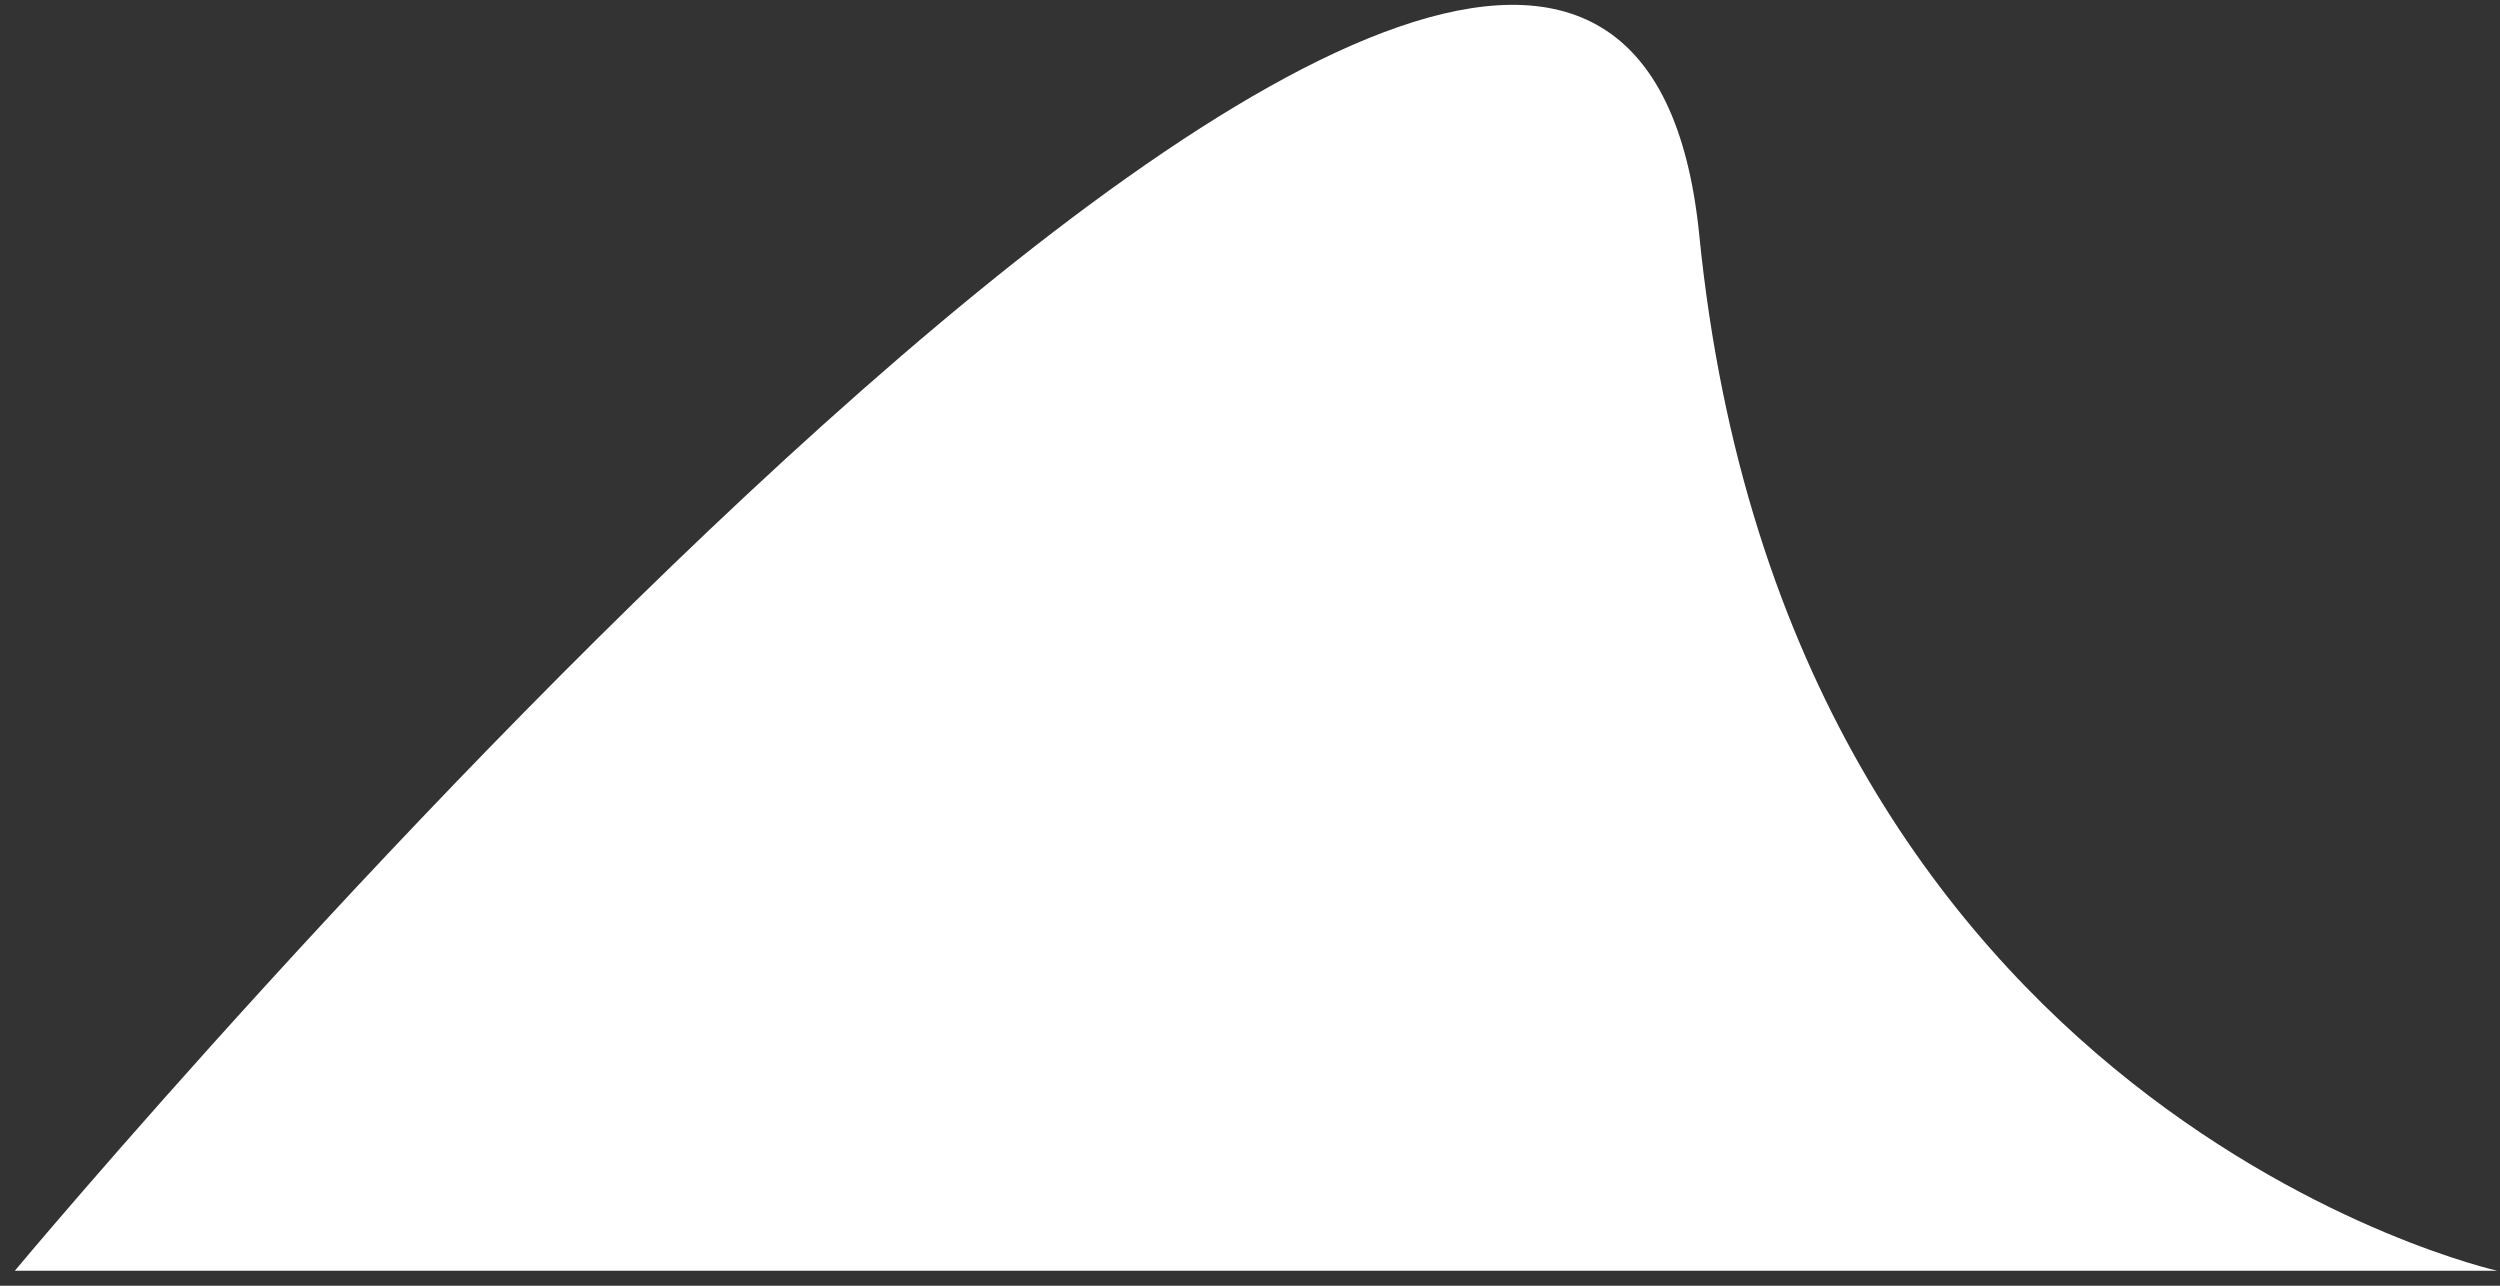 <svg width="70" height="36" viewBox="0 0 70 36" fill="none" xmlns="http://www.w3.org/2000/svg">
<rect x="0" y="0" width="70" height="36" fill="#333333" stroke="none"/>
<path d="M69.926 35.581C69.926 35.581 50.038 31.165 47.58 6.587C45.122 -17.991 0.415 35.581 0.415 35.581H69.926Z" fill="white"/>
</svg>
